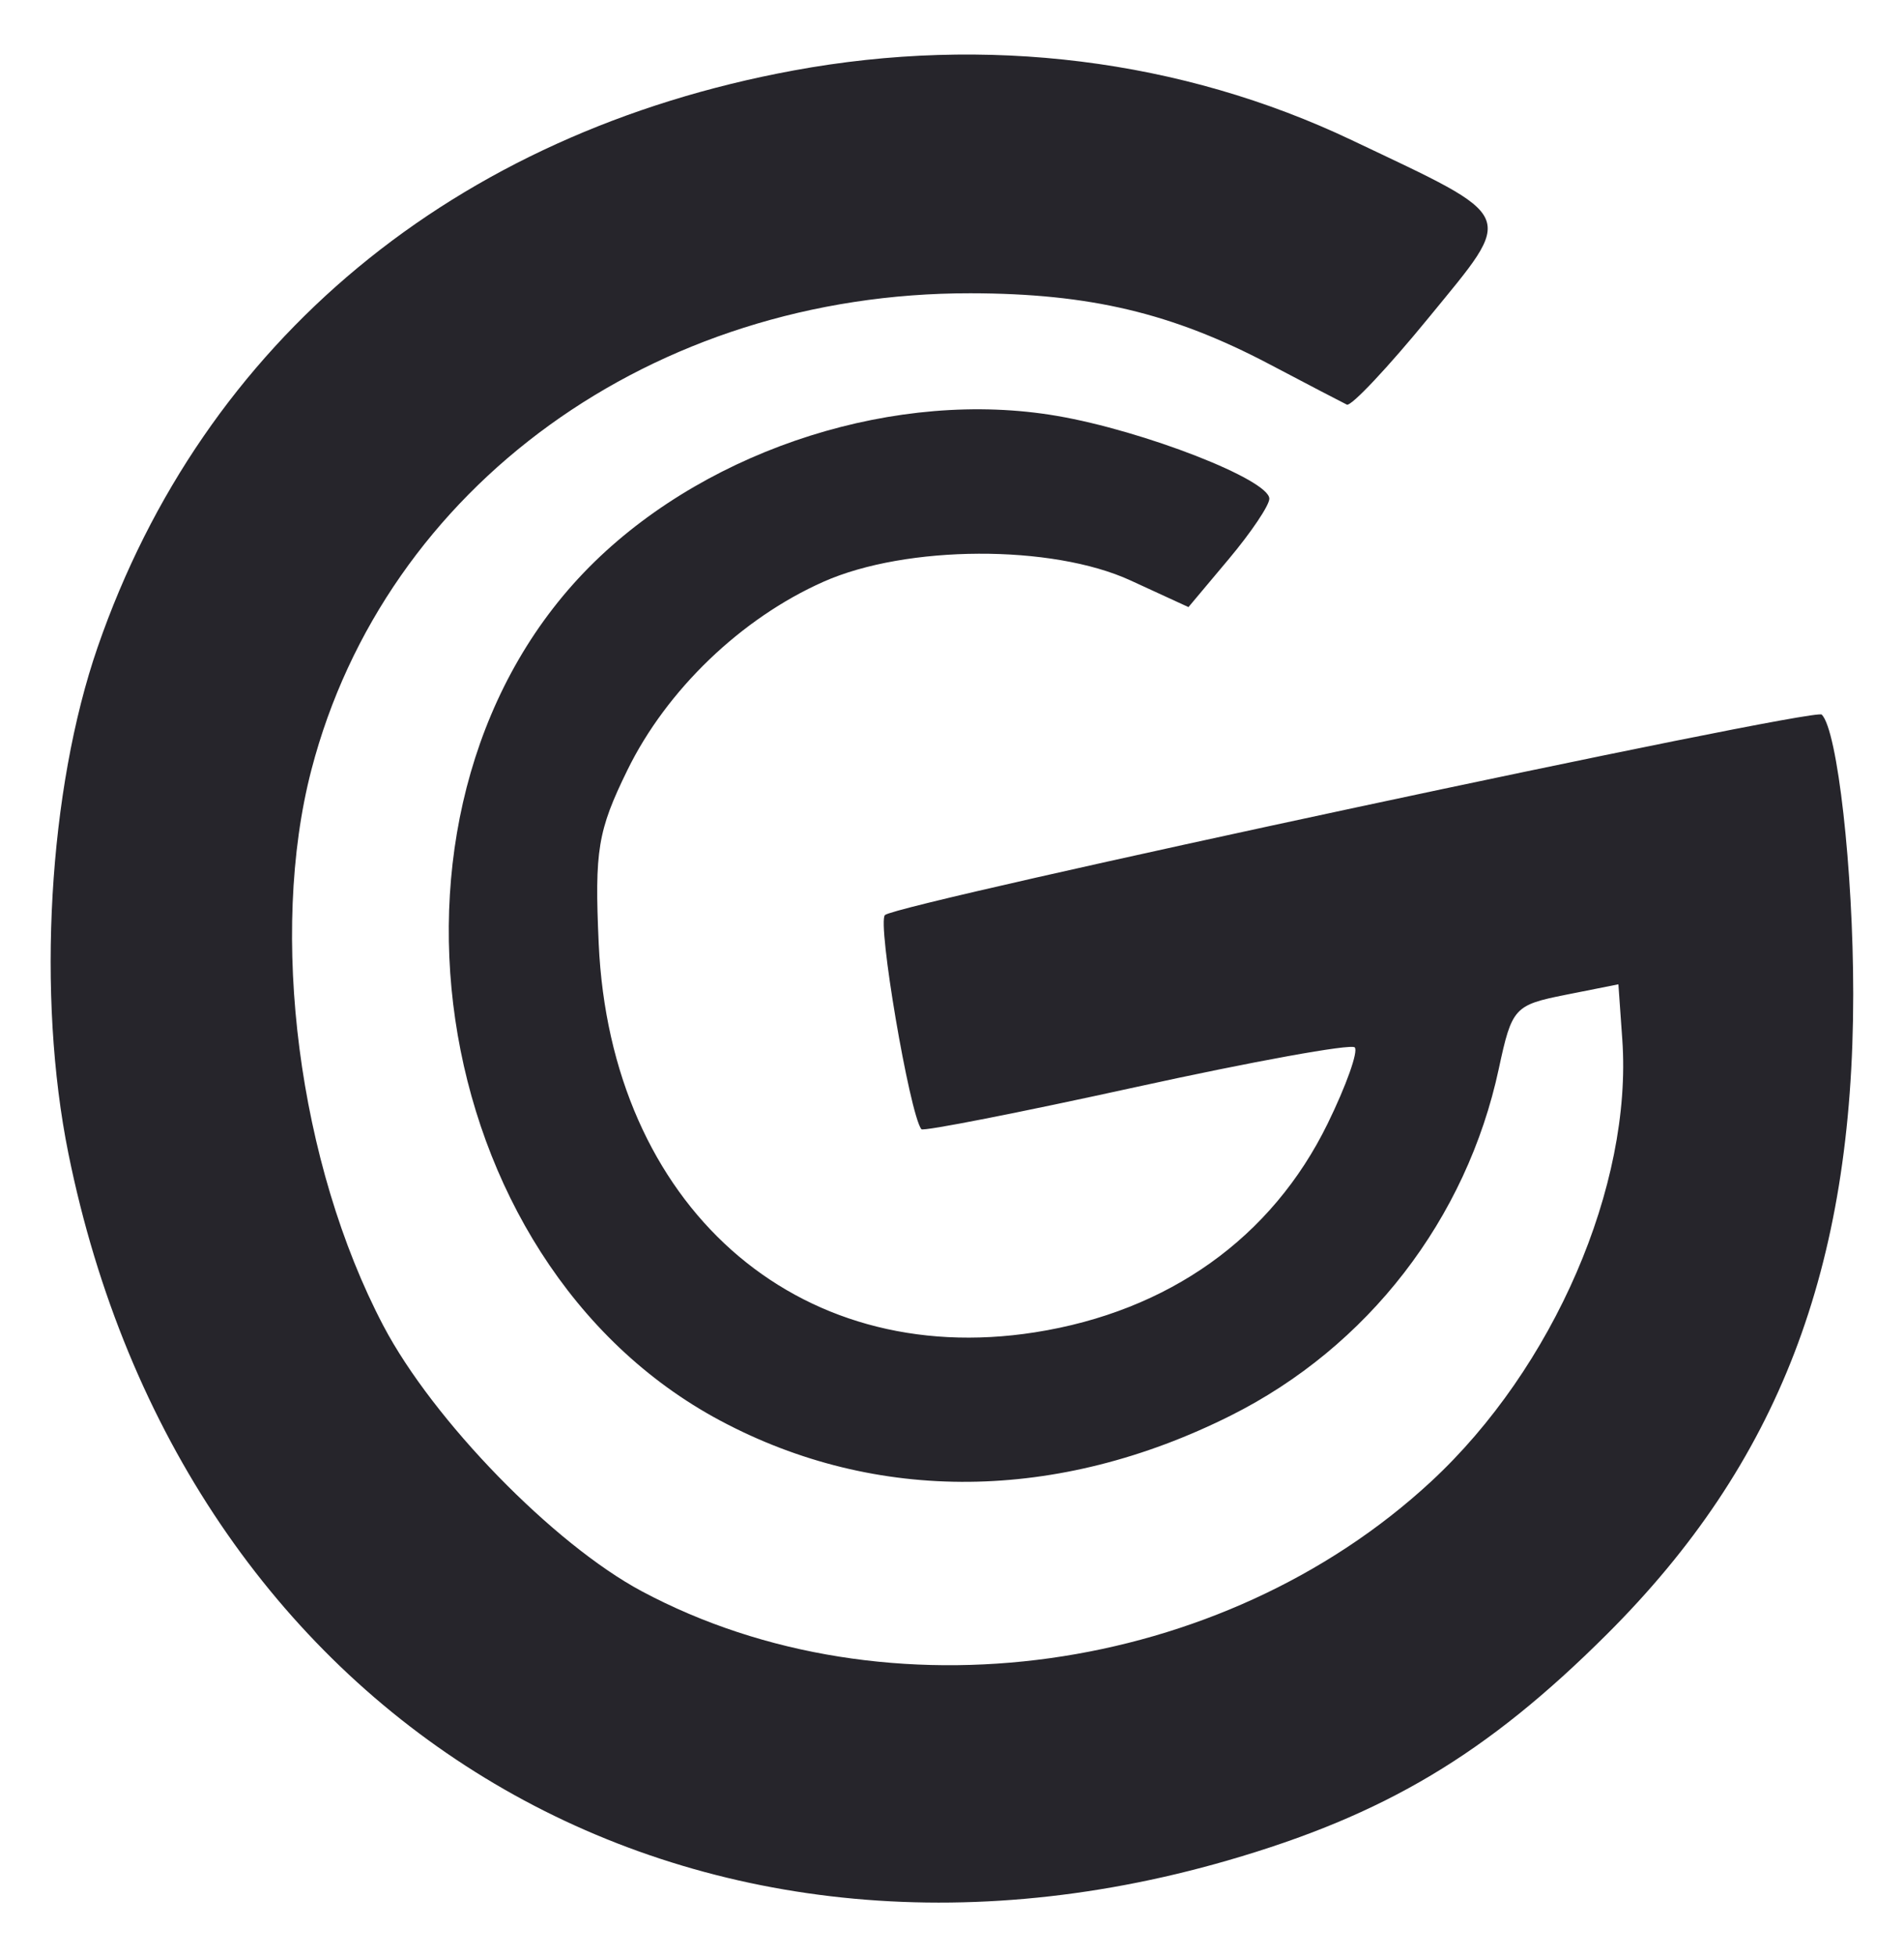 <svg width="150" height="154" viewBox="0 0 150 154" fill="none" xmlns="http://www.w3.org/2000/svg">
<g filter="url(#filter0_d_4_3)">
<path fill-rule="evenodd" clip-rule="evenodd" d="M62.5 1.553C35.777 6.485 16.031 22.845 7.691 46.963C3.813 58.177 2.875 74.423 5.389 86.832C14.379 131.195 53.438 155.006 96.706 142.5C109.096 138.918 117.117 134.136 126.611 124.669C140.103 111.215 146 95.888 146 74.27C146 64.48 144.764 53.511 143.52 52.268C142.934 51.681 70.781 67.114 69.719 68.052C69.091 68.608 71.652 83.68 72.585 84.917C72.724 85.102 80.342 83.606 89.512 81.593C98.683 79.581 106.429 78.177 106.727 78.474C107.024 78.772 106.064 81.474 104.593 84.479C100.196 93.468 92.069 99.258 81.532 100.911C62.682 103.867 48.097 90.876 47.167 70.303C46.835 62.955 47.088 61.421 49.426 56.643C52.516 50.328 58.398 44.679 64.878 41.806C71.412 38.908 82.879 38.86 89.064 41.705L93.629 43.804L96.814 40.01C98.566 37.923 100 35.791 100 35.271C100 33.774 90.115 29.921 83.26 28.747C70.752 26.605 56.089 31.228 46.85 40.227C27.87 58.715 33.234 95.333 56.759 107.872C69.05 114.423 83.338 114.28 96.952 107.469C107.758 102.063 115.537 92.003 118.079 80.147C119.107 75.354 119.301 75.139 123.323 74.338L127.5 73.507L127.807 77.859C128.618 89.337 122.388 103.729 112.742 112.66C96.244 127.933 69.868 131.602 50.575 121.307C43.618 117.595 34.119 107.844 30.203 100.395C23.51 87.664 21.164 69.55 24.533 56.616C30.346 34.298 51.439 19.056 76.46 19.093C85.842 19.107 92.355 20.651 100 24.675C103.025 26.267 105.773 27.701 106.107 27.861C106.441 28.021 109.346 24.936 112.563 21.004C119.405 12.641 119.695 13.308 106.5 7.039C93.077 0.66 77.715 -1.255 62.5 1.553Z" fill="#26252B"/>
</g>
<defs>
<filter id="filter0_d_4_3" x="-0.01" y="0.294" width="150.01" height="153.521" filterUnits="userSpaceOnUse" color-interpolation-filters="sRGB">
<feFlood flood-opacity="0" result="BackgroundImageFix"/>
<feColorMatrix in="SourceAlpha" type="matrix" values="0 0 0 0 0 0 0 0 0 0 0 0 0 0 0 0 0 0 127 0" result="hardAlpha"/>
<feOffset dy="4"/>
<feGaussianBlur stdDeviation="2"/>
<feComposite in2="hardAlpha" operator="out"/>
<feColorMatrix type="matrix" values="0 0 0 0 0 0 0 0 0 0 0 0 0 0 0 0 0 0 0.25 0"/>
<feBlend mode="normal" in2="BackgroundImageFix" result="effect1_dropShadow_4_3"/>
<feBlend mode="normal" in="SourceGraphic" in2="effect1_dropShadow_4_3" result="shape"/>
</filter>
</defs>
</svg>
